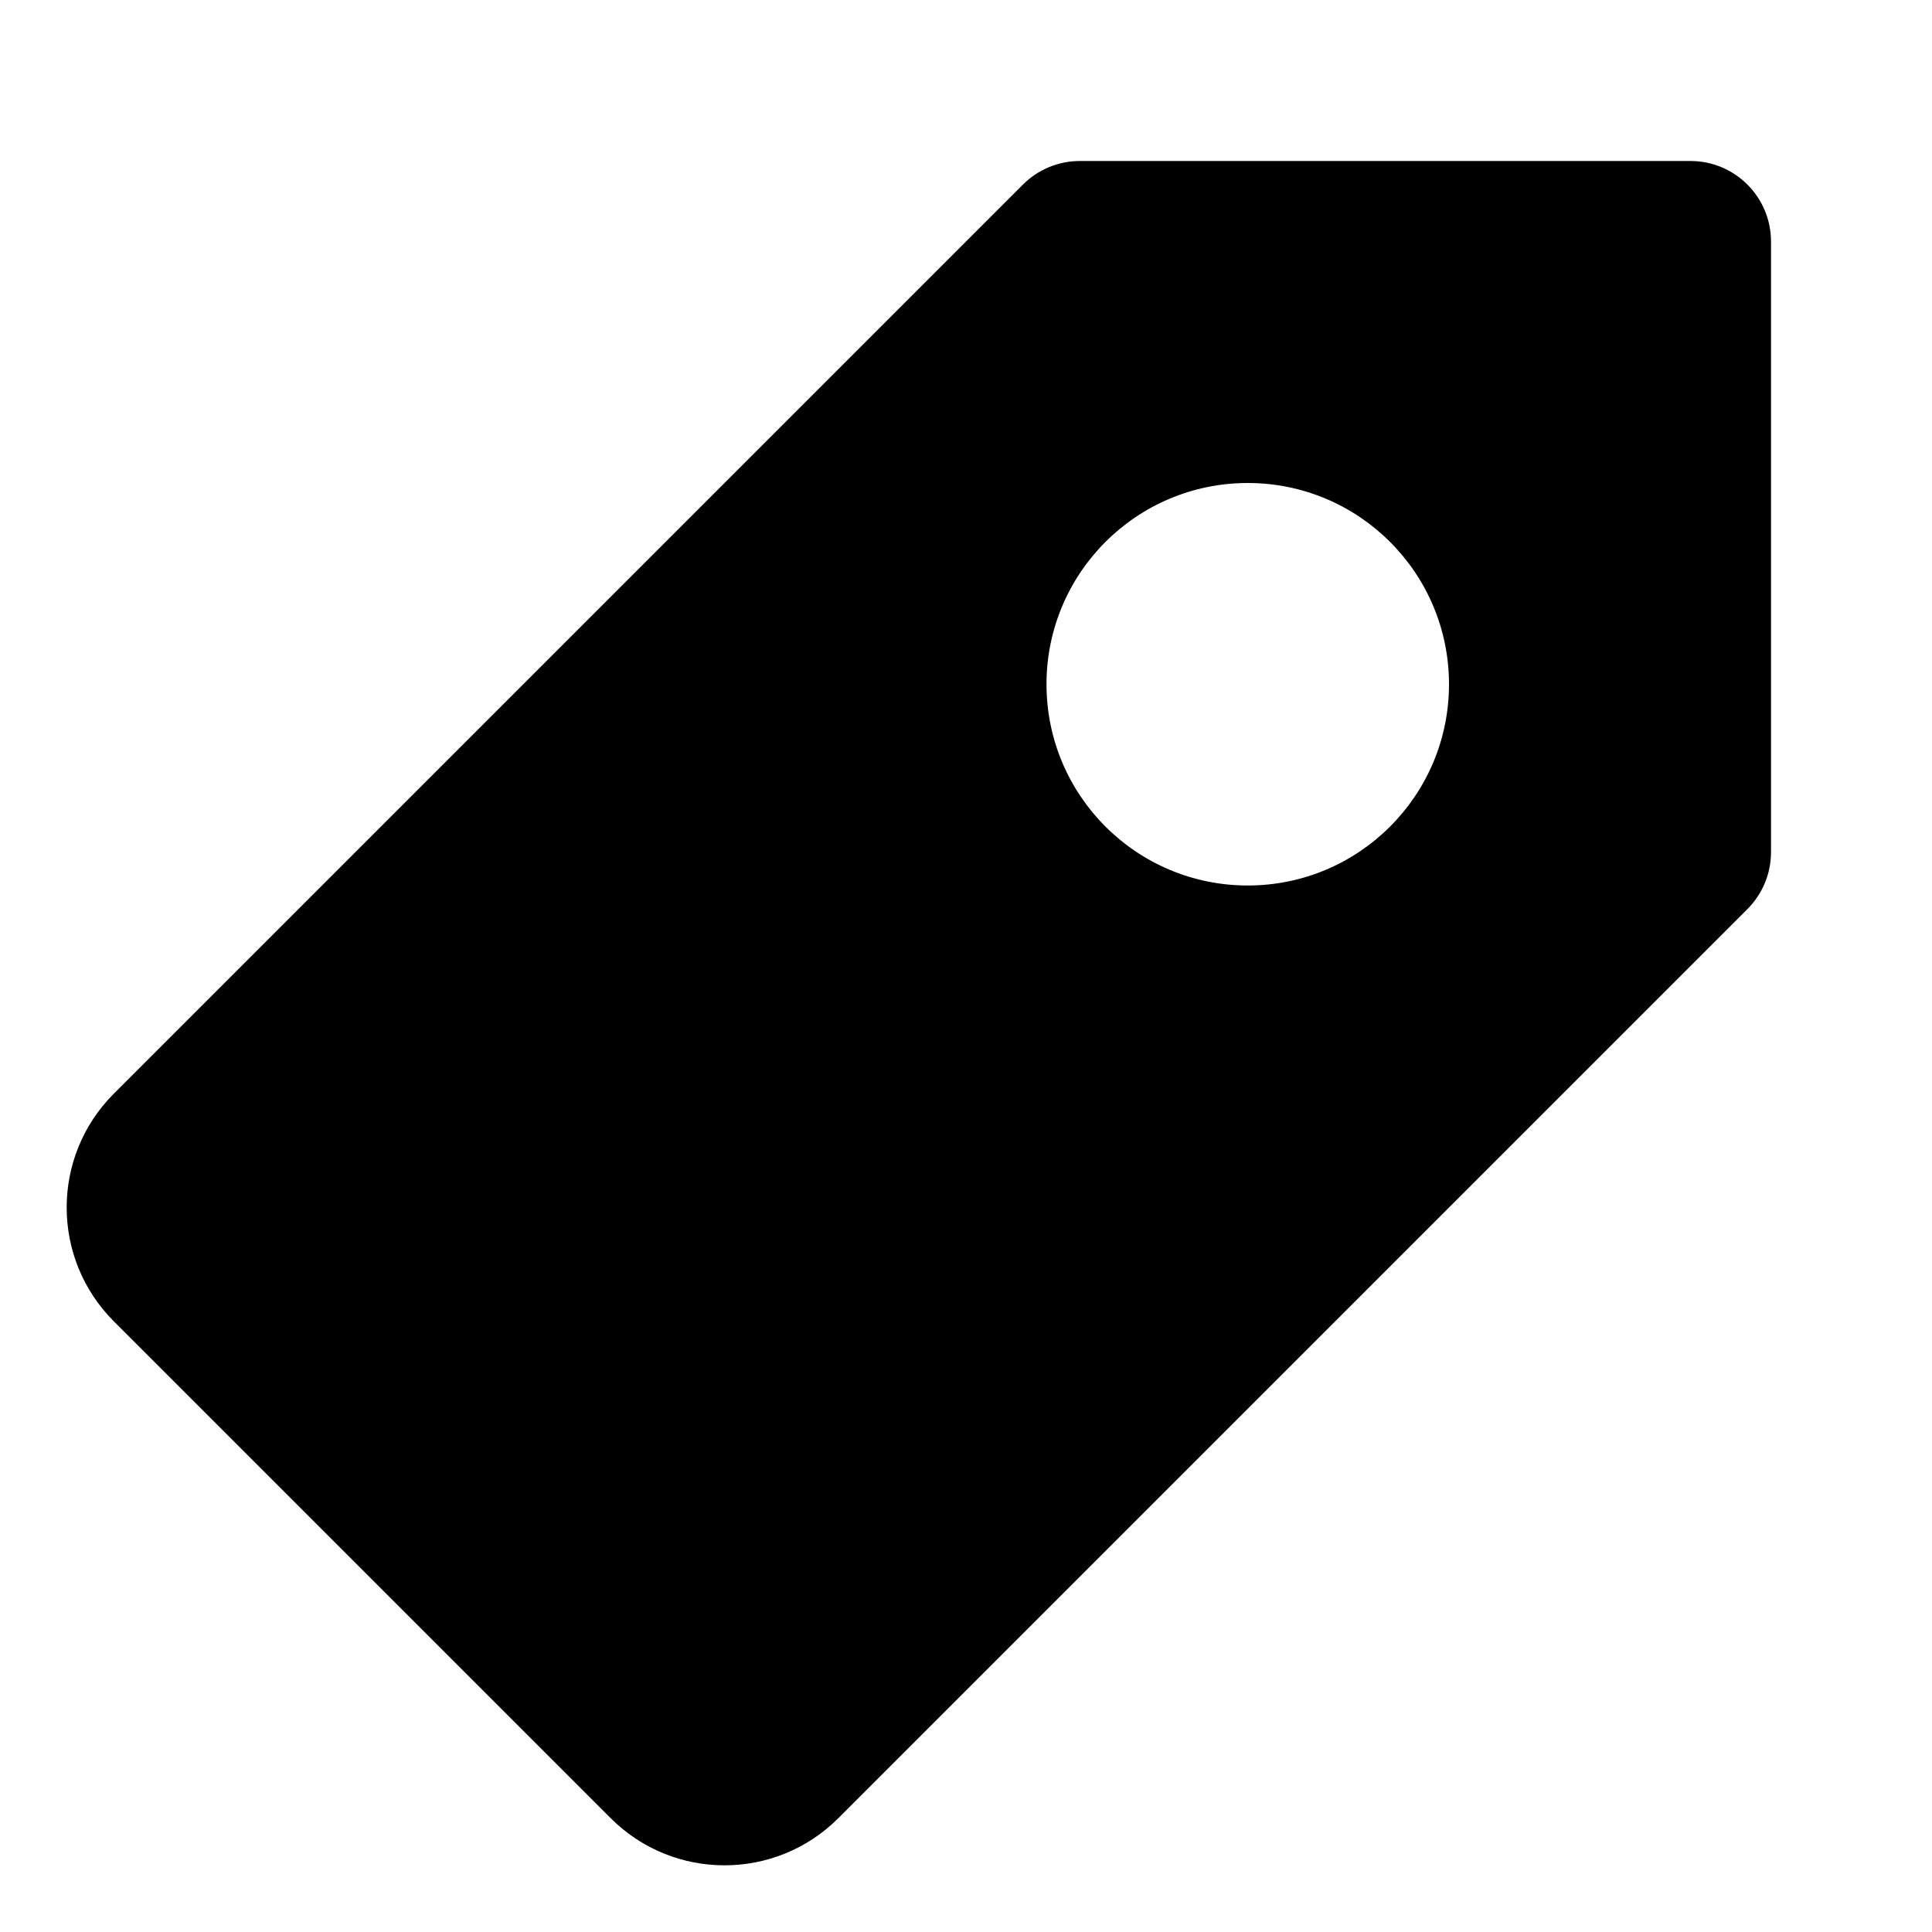 <svg width="24" height="24" viewBox="0 0 24 24" fill="none" xmlns="http://www.w3.org/2000/svg"><path fill-rule="evenodd" clip-rule="evenodd" d="M21 2H13.414C13.149 2 12.895 2.105 12.707 2.293L1.414 13.586C0.633 14.367 0.633 15.633 1.414 16.414L7.586 22.586C8.367 23.367 9.633 23.367 10.414 22.586L21.707 11.293C21.895 11.105 22 10.851 22 10.586V3C22 2.448 21.552 2 21 2ZM15.5 11C16.881 11 18 9.881 18 8.5C18 7.119 16.881 6 15.5 6C14.119 6 13 7.119 13 8.5C13 9.881 14.119 11 15.5 11Z" fill="currentColor"/></svg>